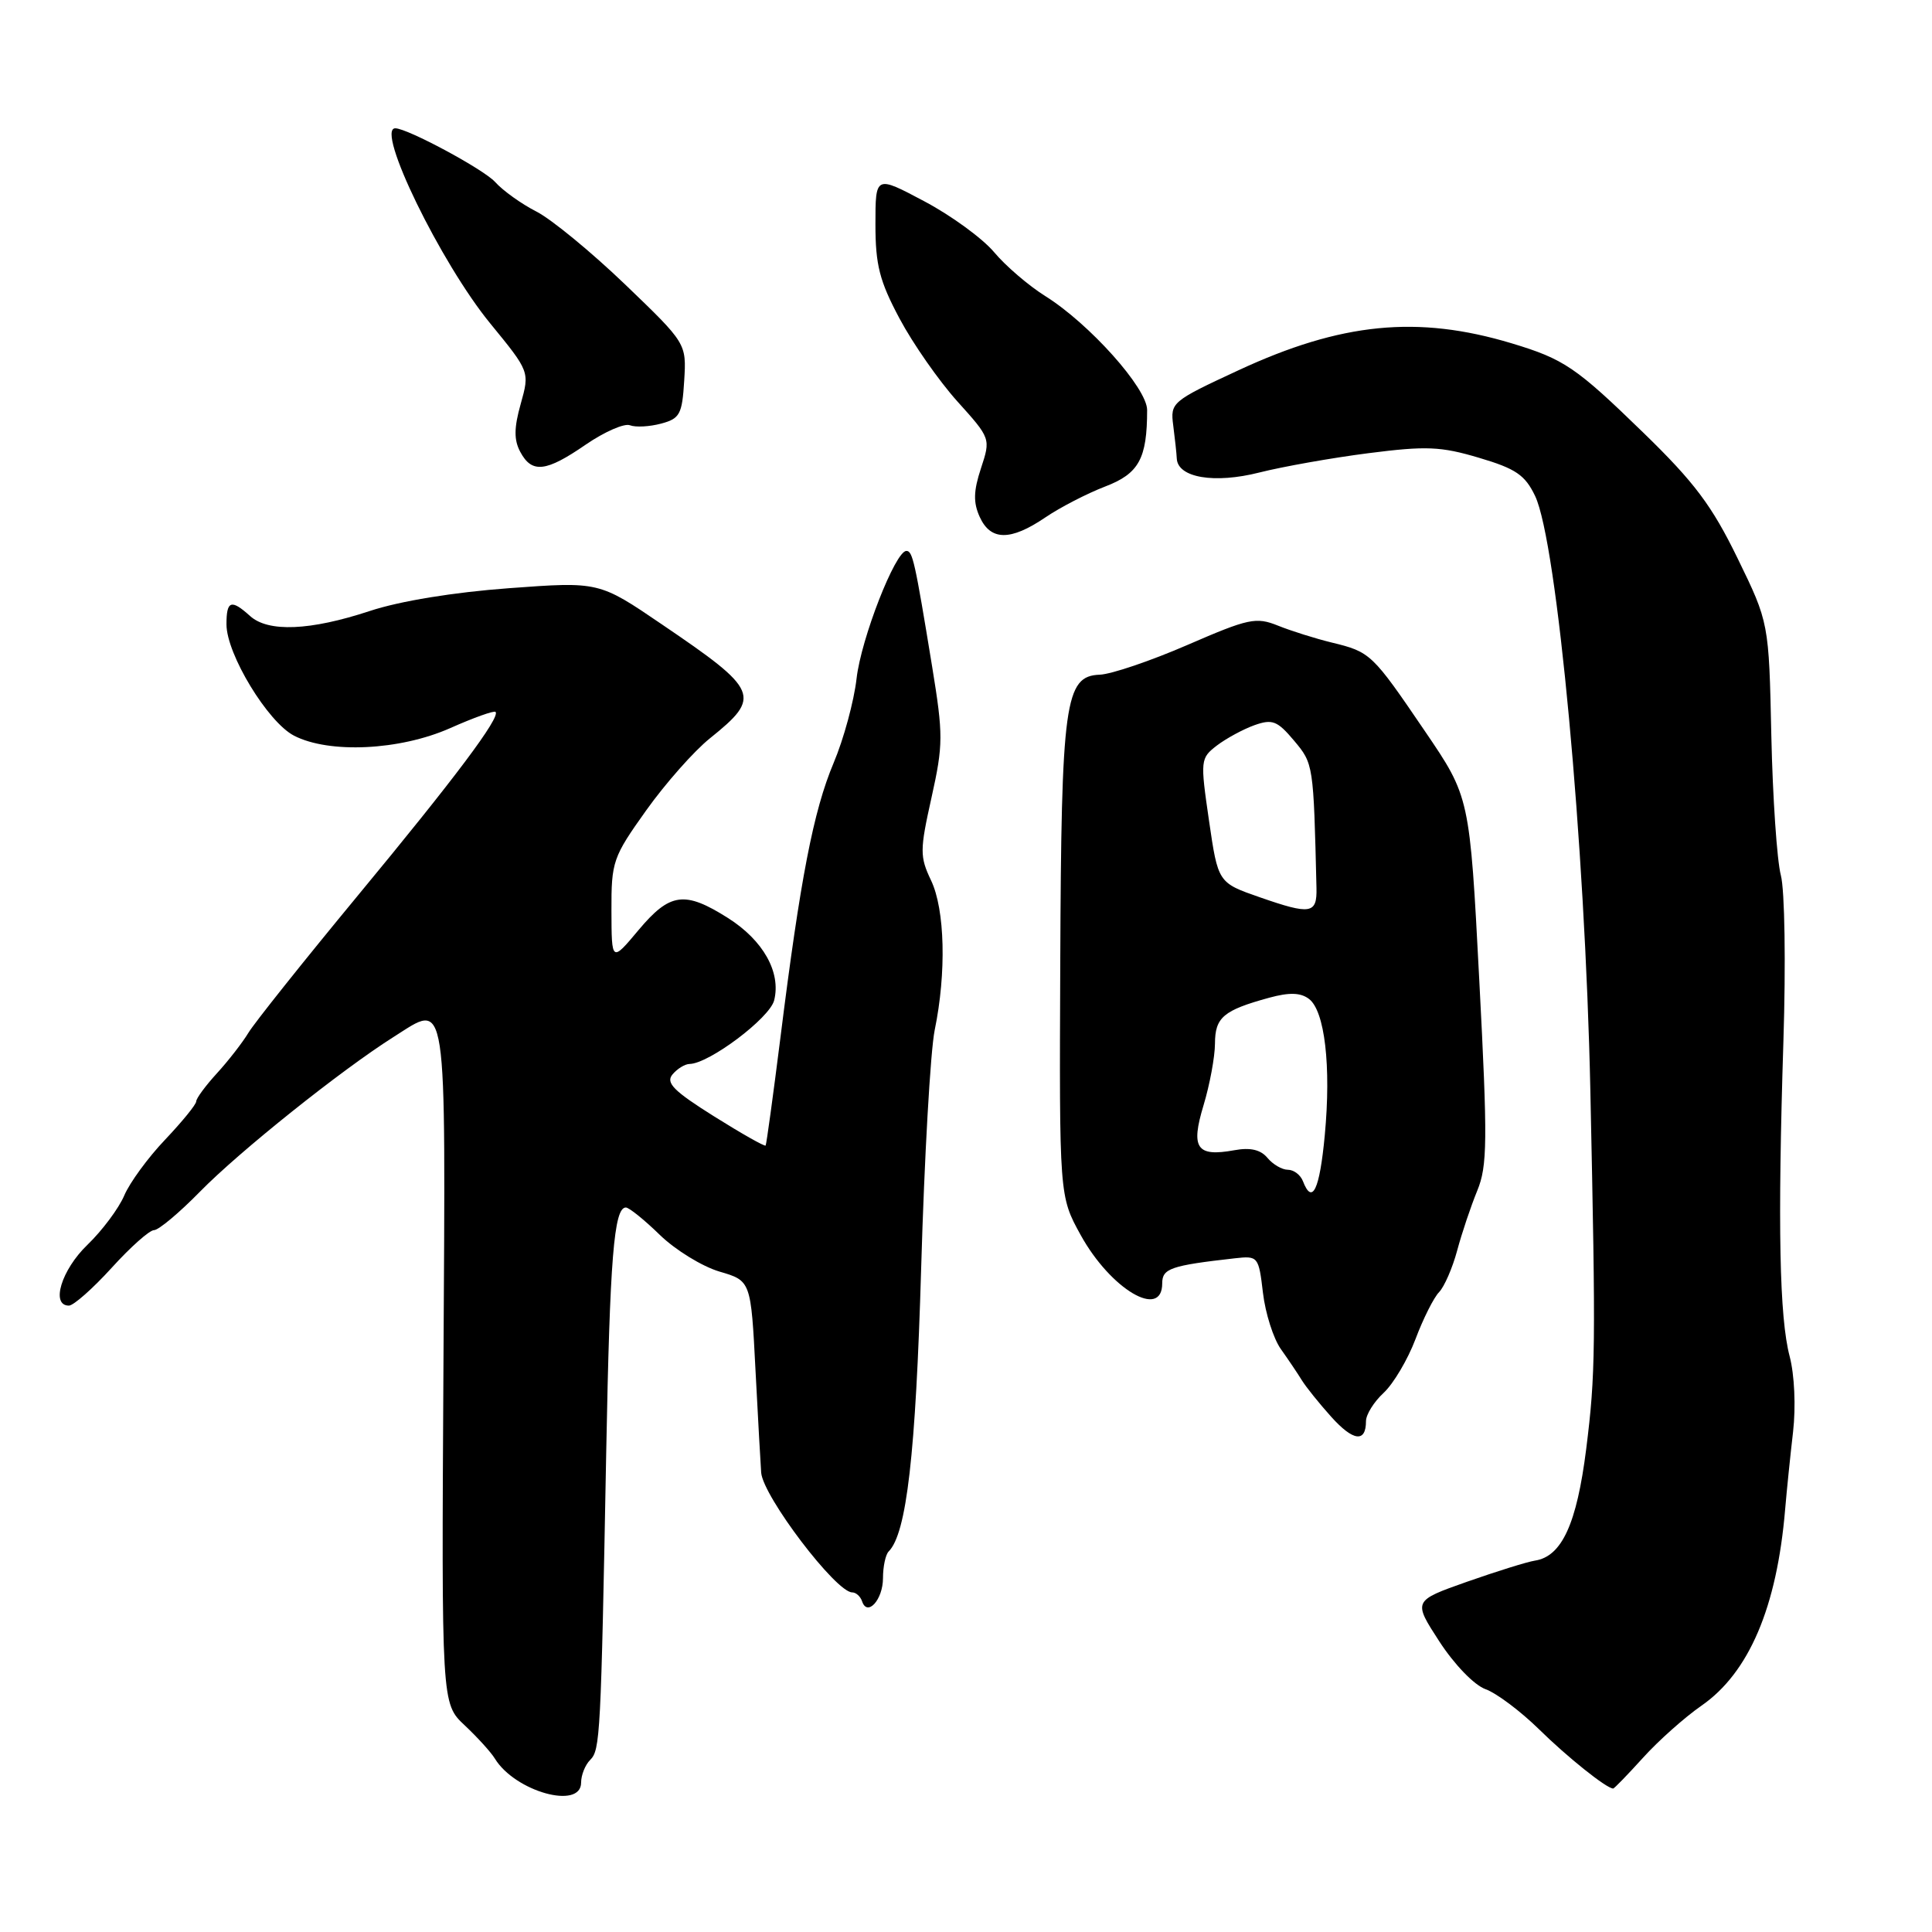 <?xml version="1.0" encoding="UTF-8" standalone="no"?>
<!DOCTYPE svg PUBLIC "-//W3C//DTD SVG 1.1//EN" "http://www.w3.org/Graphics/SVG/1.1/DTD/svg11.dtd" >
<svg xmlns="http://www.w3.org/2000/svg" xmlns:xlink="http://www.w3.org/1999/xlink" version="1.1" viewBox="0 0 256 256">
 <g >
 <path fill="currentColor"
d=" M 77.00 236.20 C 77.00 235.21 77.54 233.86 78.20 233.20 C 79.53 231.87 79.62 230.17 80.33 192.28 C 80.81 166.74 81.35 160.00 82.93 160.00 C 83.35 160.00 85.38 161.63 87.43 163.63 C 89.49 165.63 93.04 167.81 95.33 168.49 C 99.50 169.71 99.50 169.71 100.11 181.61 C 100.45 188.15 100.79 194.24 100.86 195.14 C 101.13 198.31 110.77 211.00 112.92 211.00 C 113.42 211.00 114.01 211.53 114.23 212.18 C 114.92 214.27 117.00 211.97 117.00 209.11 C 117.00 207.58 117.34 206.00 117.75 205.58 C 120.13 203.20 121.34 192.71 122.06 168.00 C 122.48 153.43 123.29 139.25 123.85 136.50 C 125.42 128.90 125.21 120.51 123.37 116.66 C 121.87 113.50 121.87 112.68 123.43 105.68 C 124.99 98.66 124.99 97.39 123.51 88.31 C 121.23 74.37 120.93 73.00 120.10 73.00 C 118.64 73.00 114.10 84.62 113.50 89.91 C 113.16 92.89 111.80 97.92 110.46 101.09 C 107.78 107.46 106.04 116.45 103.41 137.50 C 102.44 145.20 101.56 151.63 101.45 151.79 C 101.34 151.95 98.26 150.21 94.61 147.92 C 89.27 144.57 88.19 143.48 89.10 142.38 C 89.73 141.62 90.75 140.99 91.37 140.98 C 93.96 140.94 101.99 134.90 102.58 132.55 C 103.51 128.83 101.13 124.60 96.46 121.64 C 90.72 118.01 88.78 118.27 84.60 123.25 C 81.04 127.50 81.04 127.50 81.02 120.68 C 81.00 114.16 81.20 113.58 85.63 107.37 C 88.17 103.81 91.97 99.51 94.07 97.83 C 100.95 92.30 100.61 91.49 87.70 82.73 C 79.37 77.06 79.37 77.06 67.43 77.94 C 60.11 78.48 52.99 79.64 49.00 80.96 C 41.09 83.57 35.54 83.80 33.13 81.62 C 30.63 79.36 30.00 79.58 30.01 82.75 C 30.02 86.69 35.49 95.69 38.96 97.48 C 43.61 99.88 52.96 99.44 59.63 96.49 C 62.75 95.10 65.47 94.13 65.66 94.33 C 66.35 95.02 60.31 103.08 47.41 118.67 C 40.21 127.38 33.69 135.56 32.91 136.86 C 32.13 138.15 30.26 140.56 28.75 142.21 C 27.24 143.86 26.00 145.54 26.00 145.94 C 26.00 146.35 24.14 148.62 21.88 151.01 C 19.61 153.39 17.17 156.73 16.46 158.42 C 15.74 160.11 13.55 163.05 11.58 164.95 C 8.14 168.26 6.69 173.00 9.13 173.00 C 9.74 173.00 12.29 170.75 14.79 168.00 C 17.28 165.25 19.81 163.00 20.41 163.00 C 21.01 163.00 23.75 160.71 26.50 157.90 C 31.74 152.55 45.24 141.77 52.14 137.41 C 59.37 132.85 59.04 130.72 58.76 180.83 C 58.50 225.73 58.50 225.73 61.57 228.61 C 63.26 230.20 65.06 232.18 65.57 233.02 C 68.25 237.40 77.00 239.84 77.00 236.20 Z  M 217.70 232.92 C 219.73 230.67 223.21 227.57 225.44 226.02 C 231.75 221.65 235.45 212.98 236.54 200.00 C 236.75 197.53 237.22 192.90 237.59 189.73 C 237.97 186.39 237.78 182.18 237.14 179.73 C 235.78 174.58 235.54 162.44 236.31 138.00 C 236.64 127.66 236.49 117.94 235.97 115.97 C 235.46 114.03 234.89 105.70 234.71 97.47 C 234.39 82.50 234.39 82.50 230.23 73.96 C 226.85 67.02 224.53 63.92 217.79 57.37 C 208.82 48.65 207.26 47.59 200.30 45.49 C 187.83 41.74 177.71 42.74 164.09 49.07 C 155.25 53.17 155.06 53.34 155.46 56.38 C 155.68 58.10 155.90 60.07 155.93 60.77 C 156.07 63.30 160.92 64.12 166.87 62.61 C 169.96 61.83 176.47 60.67 181.32 60.05 C 188.98 59.07 190.91 59.15 195.98 60.66 C 200.85 62.10 202.08 62.94 203.41 65.72 C 206.32 71.84 210.04 111.82 210.73 144.50 C 211.46 178.77 211.42 182.07 210.18 192.00 C 208.93 201.92 206.95 206.24 203.39 206.79 C 202.35 206.95 198.29 208.22 194.36 209.60 C 187.23 212.12 187.23 212.12 190.72 217.50 C 192.71 220.56 195.34 223.29 196.85 223.83 C 198.31 224.36 201.49 226.75 203.93 229.14 C 207.68 232.83 212.86 236.97 213.75 236.99 C 213.89 237.00 215.67 235.16 217.70 232.92 Z  M 181.00 188.31 C 181.00 187.44 182.05 185.75 183.34 184.56 C 184.63 183.36 186.53 180.16 187.56 177.44 C 188.58 174.72 189.99 171.92 190.69 171.21 C 191.38 170.49 192.46 168.02 193.08 165.71 C 193.70 163.39 194.90 159.83 195.74 157.78 C 197.09 154.50 197.13 151.25 196.01 129.84 C 194.75 105.61 194.75 105.61 188.80 96.87 C 181.81 86.59 181.60 86.39 176.46 85.14 C 174.28 84.61 171.08 83.60 169.34 82.90 C 166.43 81.73 165.45 81.94 157.34 85.46 C 152.48 87.57 147.25 89.34 145.73 89.40 C 141.10 89.57 140.63 92.98 140.49 127.50 C 140.36 158.50 140.36 158.50 143.19 163.64 C 147.16 170.84 154.00 174.89 154.00 170.05 C 154.00 168.08 155.12 167.69 163.63 166.73 C 166.70 166.39 166.78 166.48 167.35 171.32 C 167.67 174.03 168.74 177.38 169.72 178.76 C 170.70 180.14 171.95 181.99 172.50 182.89 C 173.05 183.78 174.80 185.96 176.39 187.73 C 179.31 190.98 181.00 191.19 181.00 188.31 Z  M 138.50 68.57 C 140.47 67.23 144.04 65.39 146.43 64.47 C 150.91 62.76 152.00 60.78 152.00 54.33 C 152.00 51.44 144.35 42.89 138.50 39.23 C 136.30 37.85 133.25 35.24 131.72 33.41 C 130.19 31.59 126.03 28.55 122.47 26.67 C 116.00 23.23 116.00 23.23 116.00 29.73 C 116.00 35.11 116.54 37.24 119.20 42.22 C 120.96 45.53 124.40 50.45 126.84 53.17 C 131.28 58.10 131.28 58.11 129.98 62.06 C 128.99 65.07 128.95 66.59 129.82 68.50 C 131.26 71.67 133.90 71.69 138.50 68.57 Z  M 77.62 58.91 C 80.09 57.22 82.72 56.06 83.47 56.35 C 84.22 56.64 86.07 56.54 87.60 56.13 C 90.08 55.47 90.39 54.90 90.66 50.45 C 90.96 45.50 90.96 45.50 82.84 37.70 C 78.37 33.41 73.09 29.07 71.11 28.05 C 69.12 27.04 66.64 25.27 65.60 24.11 C 64.08 22.43 53.98 17.00 52.38 17.00 C 49.71 17.00 58.39 34.84 64.97 42.87 C 70.19 49.25 70.19 49.25 69.00 53.51 C 68.10 56.70 68.09 58.30 68.94 59.88 C 70.48 62.76 72.34 62.55 77.62 58.91 Z  M 172.64 156.50 C 172.32 155.68 171.43 155.00 170.65 155.00 C 169.88 155.00 168.66 154.29 167.94 153.42 C 167.04 152.34 165.67 152.02 163.56 152.41 C 158.55 153.32 157.75 152.15 159.48 146.44 C 160.30 143.72 160.98 140.05 160.99 138.29 C 161.00 134.80 162.10 133.87 168.19 132.20 C 170.84 131.48 172.32 131.52 173.43 132.35 C 175.54 133.91 176.40 141.27 175.54 150.42 C 174.86 157.67 173.88 159.73 172.64 156.50 Z  M 166.95 118.90 C 161.40 116.97 161.40 116.97 160.20 108.74 C 159.03 100.70 159.06 100.47 161.25 98.78 C 162.49 97.84 164.72 96.63 166.22 96.09 C 168.59 95.25 169.25 95.50 171.47 98.14 C 174.04 101.20 174.05 101.27 174.44 117.67 C 174.52 121.10 173.67 121.24 166.95 118.90 Z "/>
</g>
</svg>